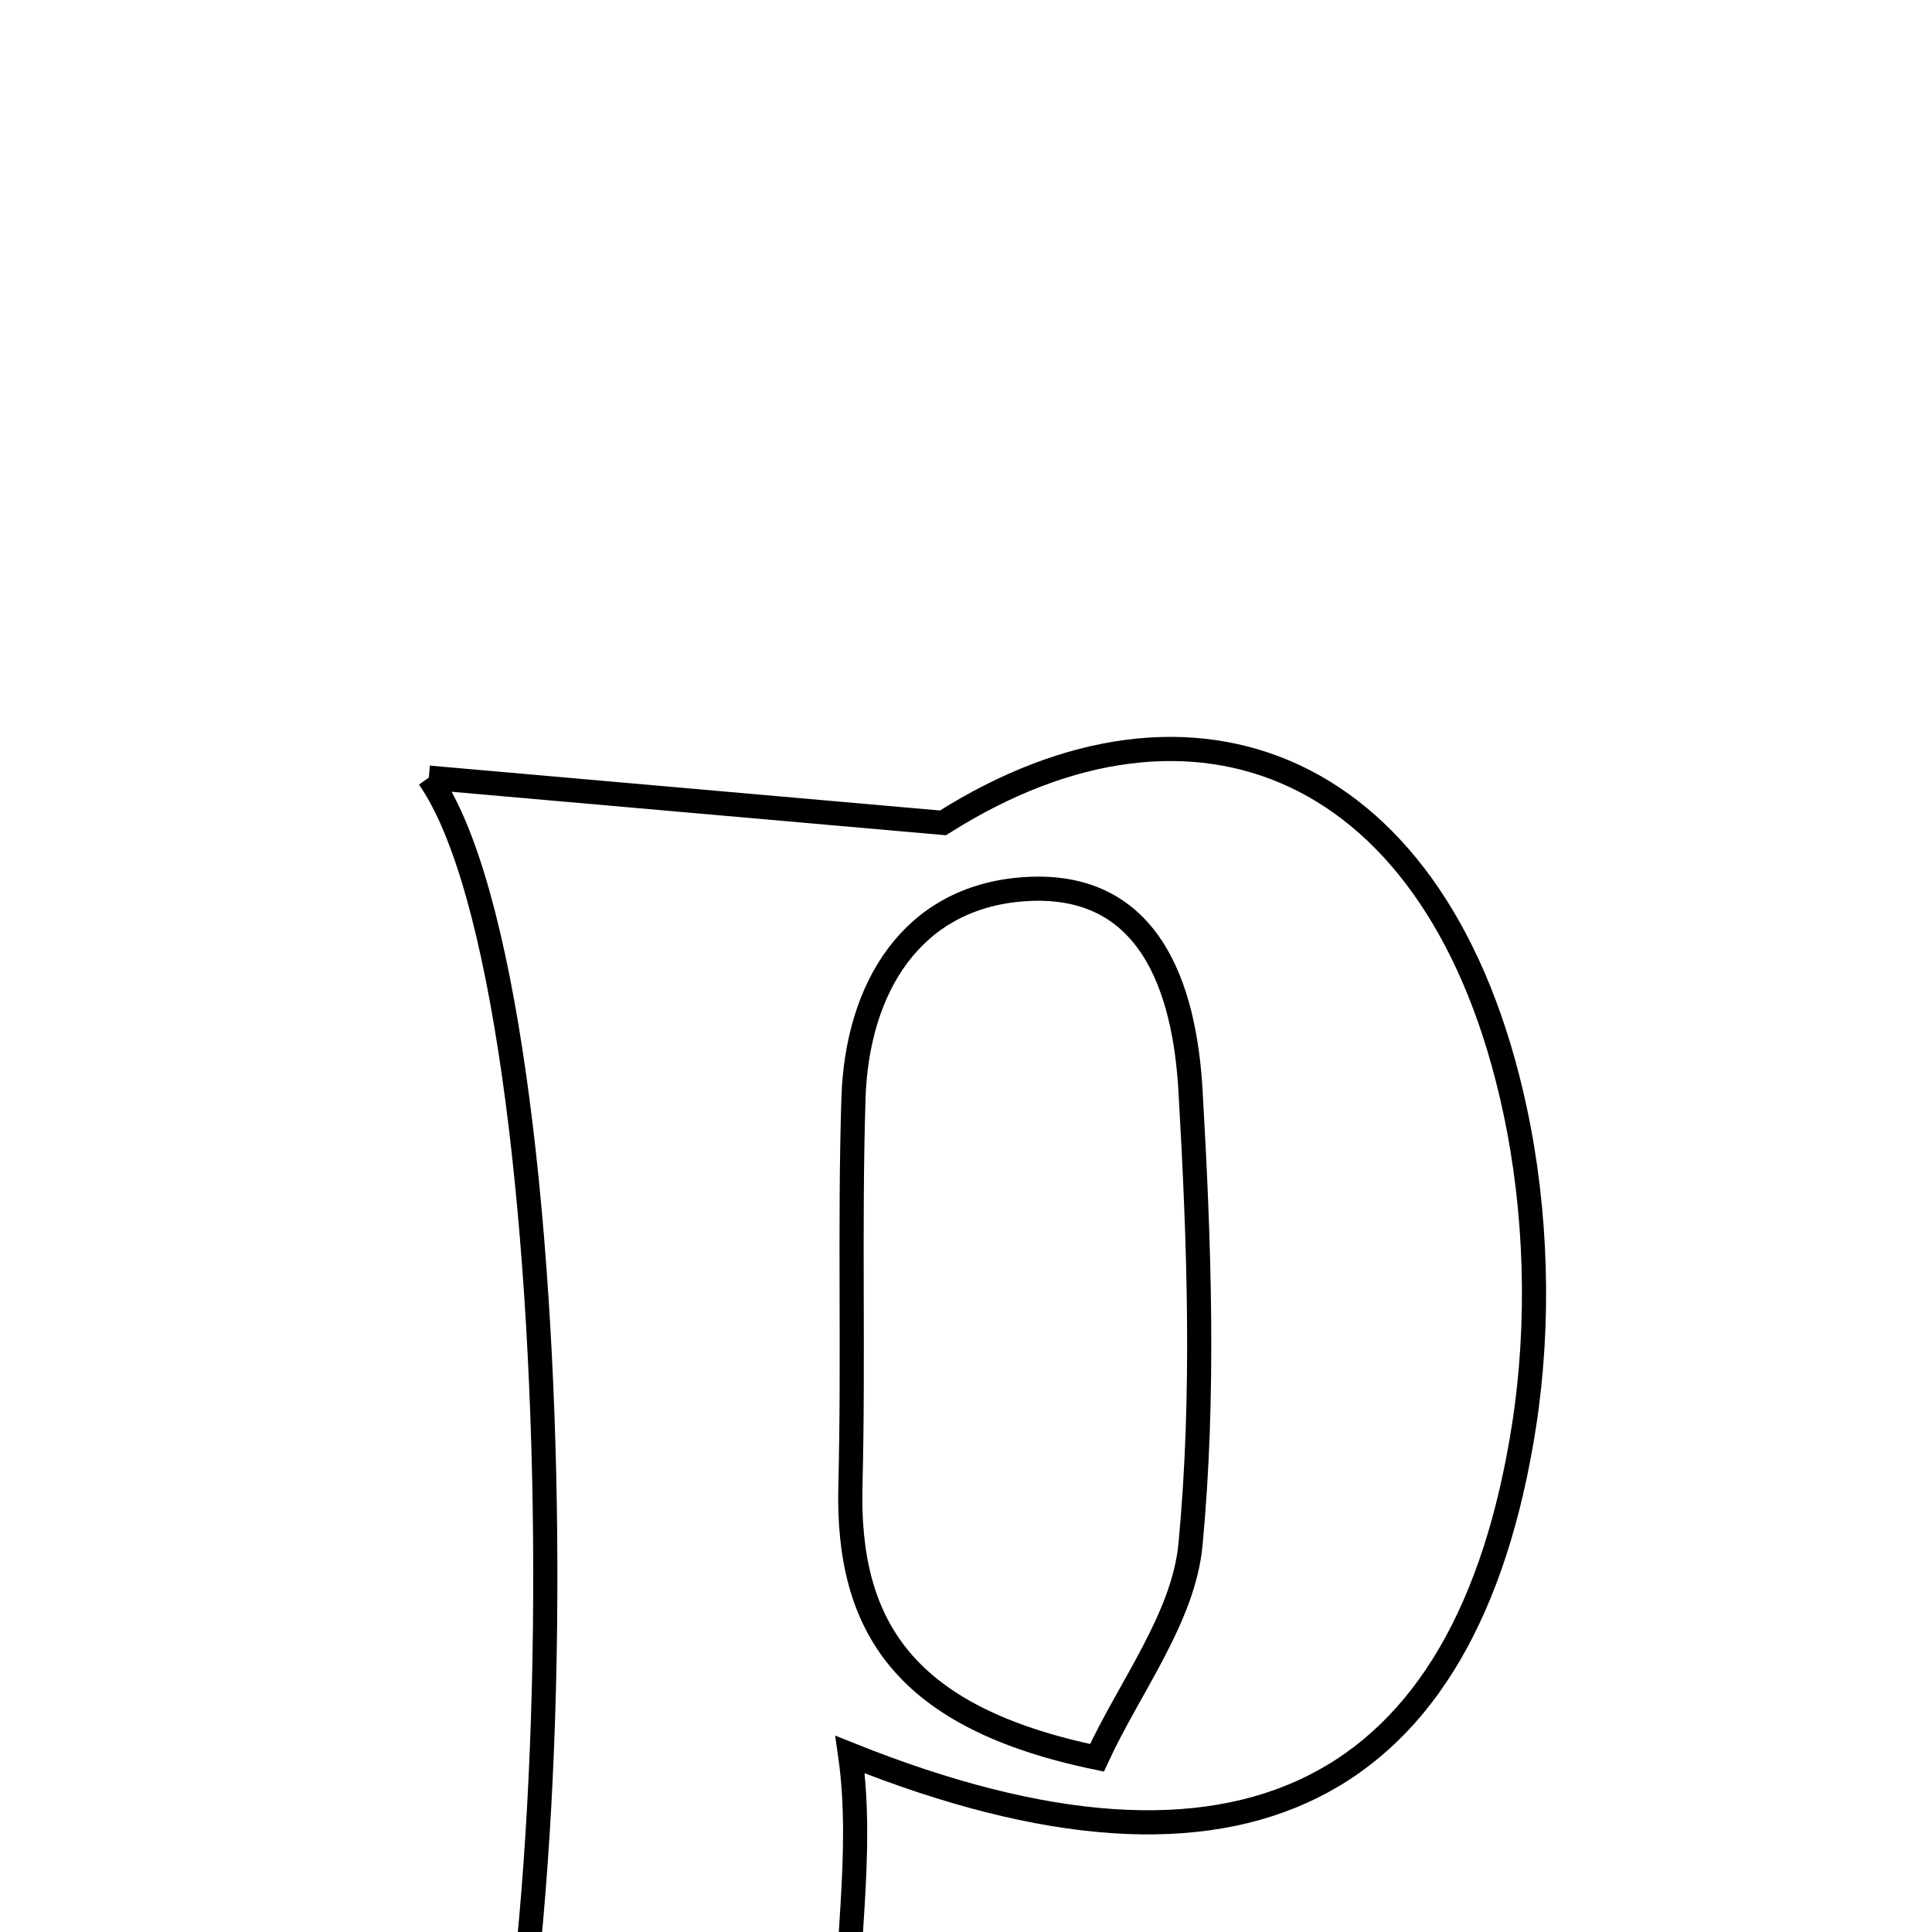 <svg xmlns="http://www.w3.org/2000/svg" viewBox="0.0 0.0 24.0 24.0" height="200px" width="200px"><path fill="none" stroke="black" stroke-width=".3" stroke-opacity="1.0"  filling="0" d="M5.327 9.66 C7.433 9.845 9.289 10.009 11.714 10.222 C14.829 8.248 17.893 9.466 18.819 13.786 C19.09 15.047 19.13 16.43 18.933 17.705 C18.222 22.283 15.42 23.744 10.56 21.796 C10.914 24.276 9.525 26.77 12.386 28.504 C9.936 28.504 7.772 28.504 5.57 28.504 C7.235 25.865 7.191 12.317 5.327 9.66"></path>
<path fill="none" stroke="black" stroke-width=".3" stroke-opacity="1.0"  filling="0" d="M12.708 11.047 C14.289 10.928 14.716 12.279 14.789 13.549 C14.897 15.424 14.965 17.321 14.789 19.185 C14.703 20.098 14.033 20.955 13.627 21.836 C11.233 21.339 10.52 20.205 10.564 18.457 C10.605 16.854 10.552 15.248 10.602 13.646 C10.645 12.273 11.325 11.15 12.708 11.047"></path></svg>